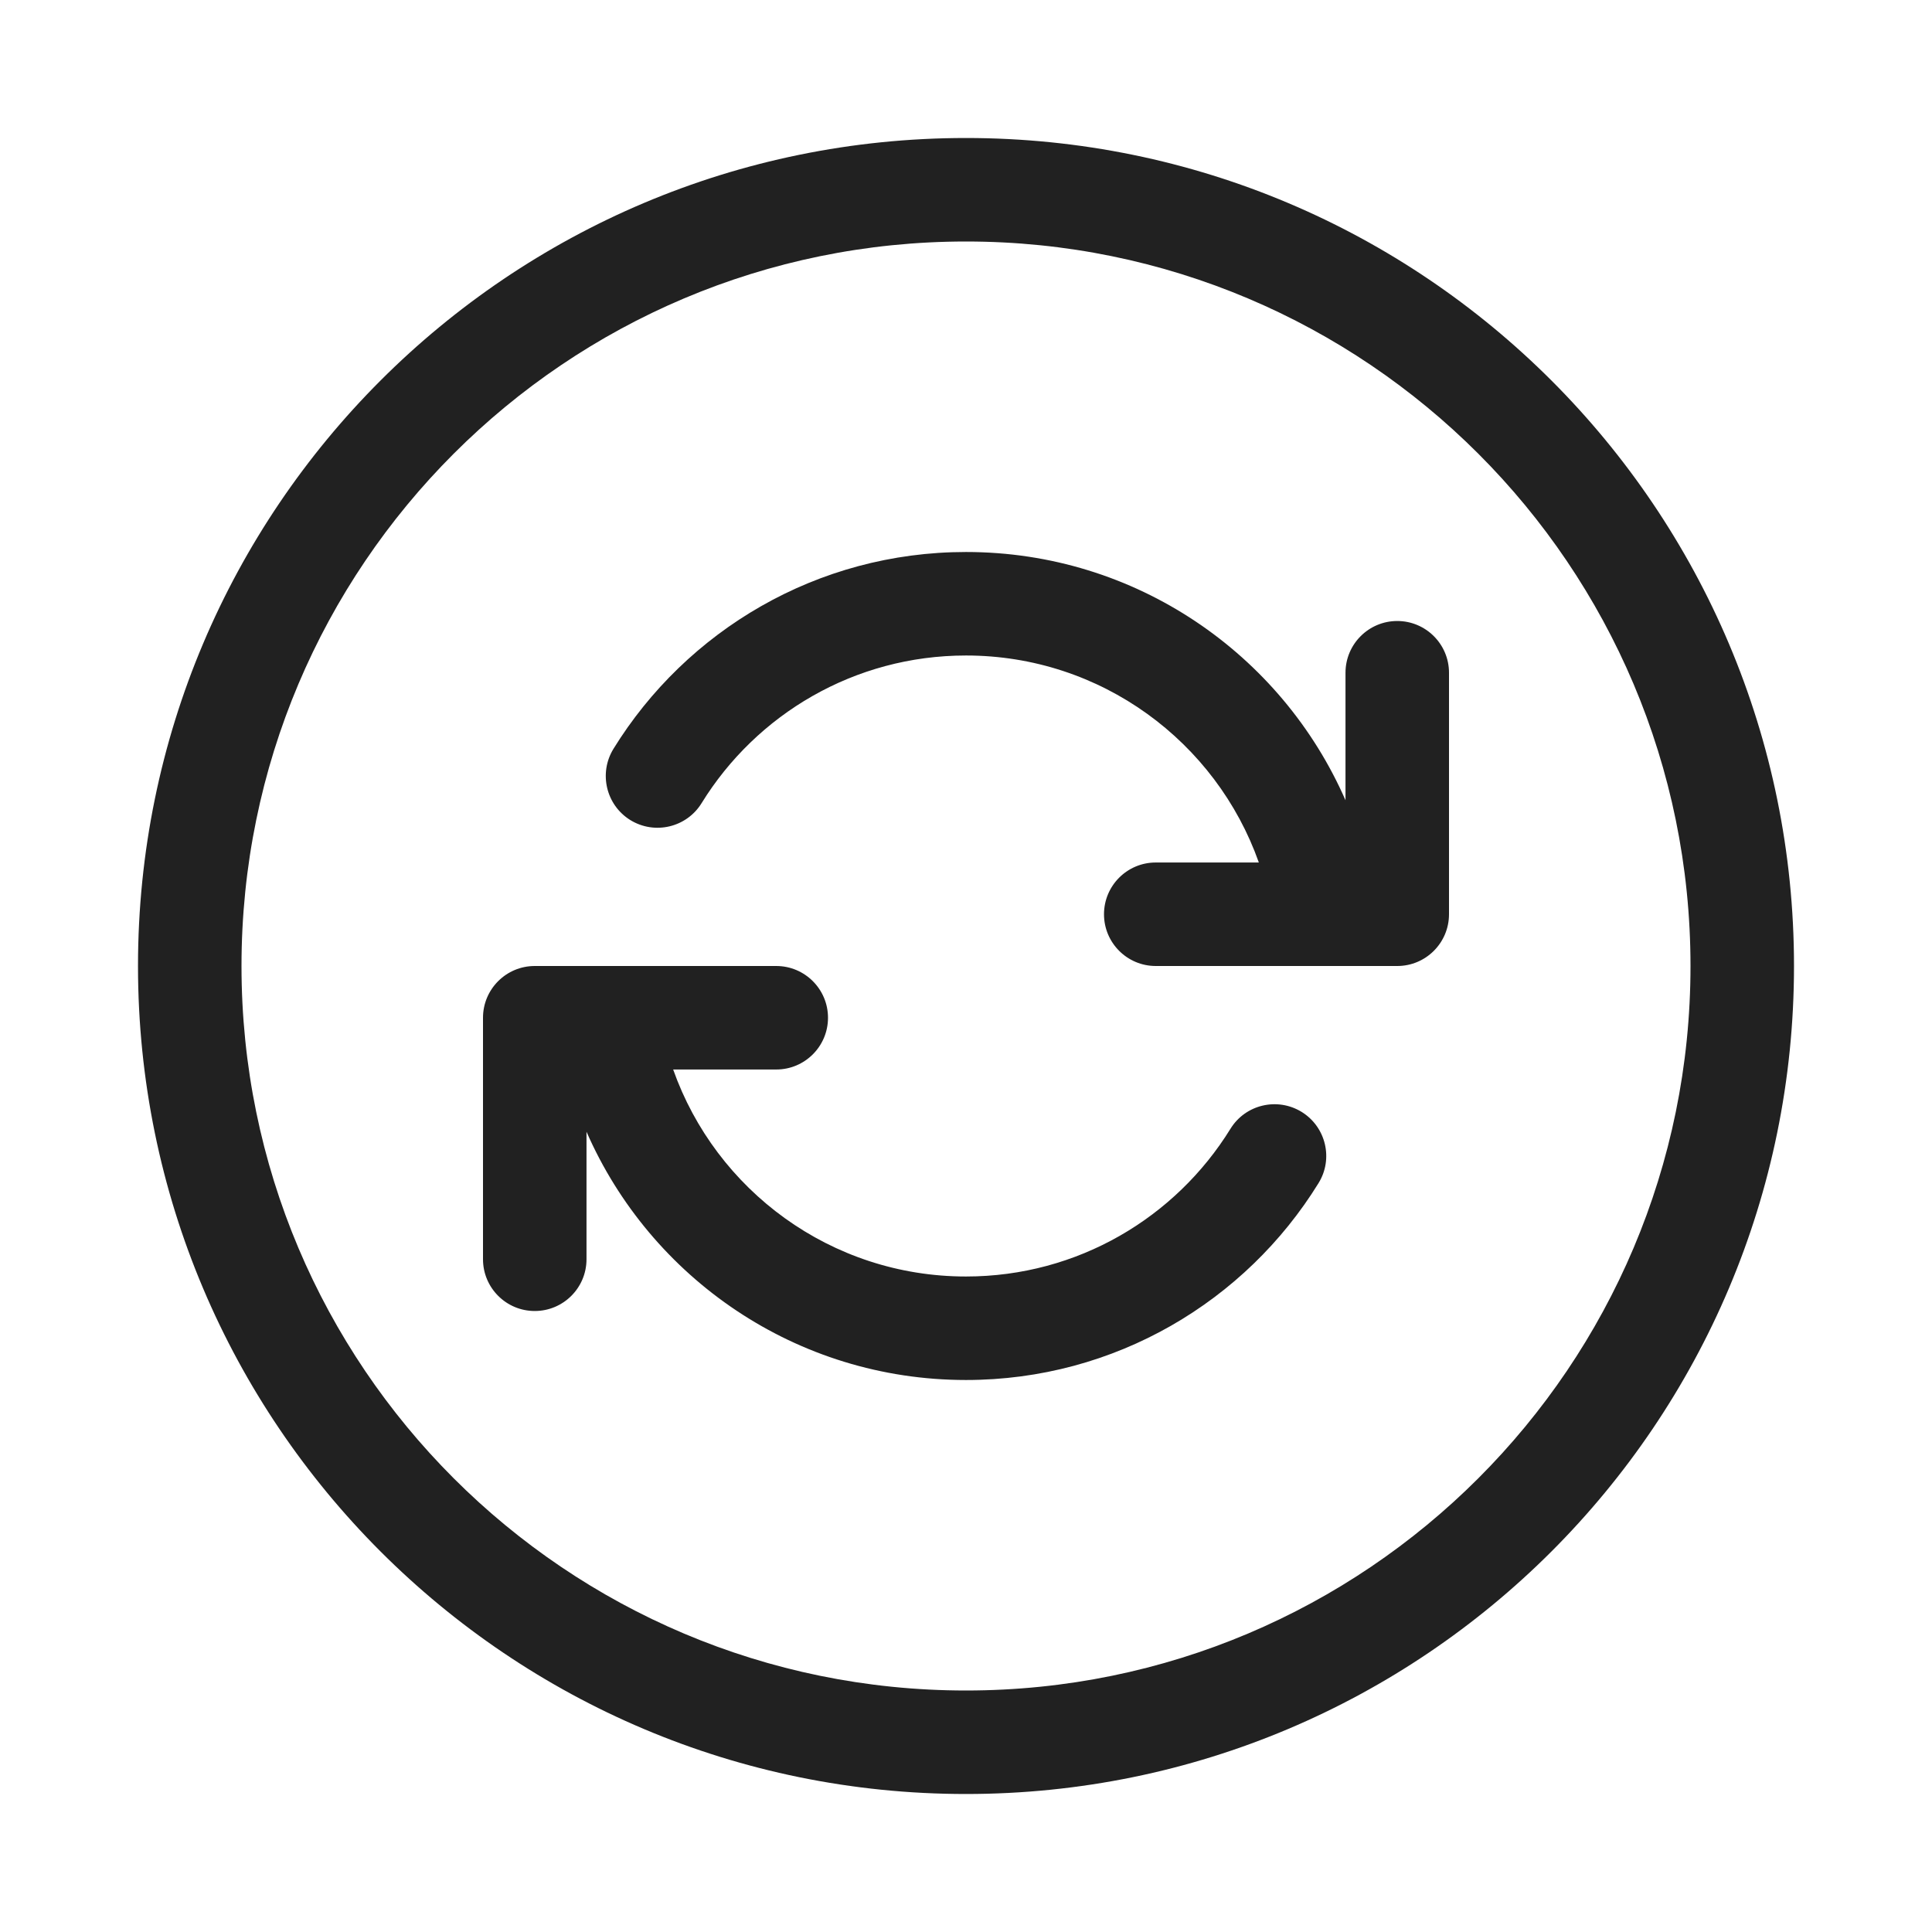 <svg width="28" height="28" viewBox="0 0 28 28" fill="none" xmlns="http://www.w3.org/2000/svg">
<path d="M3.5 14C3.5 8.201 8.201 3.5 14 3.5C19.799 3.5 24.5 8.201 24.5 14C24.5 19.799 19.799 24.5 14 24.5C8.201 24.5 3.5 19.799 3.5 14ZM14 2C7.373 2 2 7.373 2 14C2 20.627 7.373 26 14 26C20.627 26 26 20.627 26 14C26 7.373 20.627 2 14 2ZM21 9.75C21 9.336 20.664 9 20.25 9C19.836 9 19.5 9.336 19.5 9.75V11.598C18.574 9.48 16.46 8 14 8C11.84 8 9.947 9.142 8.891 10.852C8.674 11.205 8.783 11.667 9.135 11.885C9.488 12.102 9.95 11.993 10.168 11.64C10.961 10.354 12.381 9.5 14 9.5C15.959 9.5 17.626 10.752 18.244 12.5H16.75C16.336 12.5 16 12.836 16 13.25C16 13.664 16.336 14 16.75 14H20.25C20.664 14 21 13.664 21 13.25V9.75ZM7.75 19C7.336 19 7 18.664 7 18.25V14.75C7 14.336 7.336 14 7.75 14H11.25C11.664 14 12 14.336 12 14.75C12 15.164 11.664 15.5 11.25 15.5H9.756C10.374 17.248 12.041 18.5 14 18.5C15.619 18.5 17.039 17.645 17.833 16.359C18.05 16.007 18.512 15.898 18.865 16.115C19.217 16.333 19.327 16.795 19.109 17.147C18.054 18.857 16.161 20 14 20C11.54 20 9.426 18.52 8.5 16.402V18.25C8.5 18.664 8.164 19 7.75 19Z" fill="#212121"/>
</svg>
